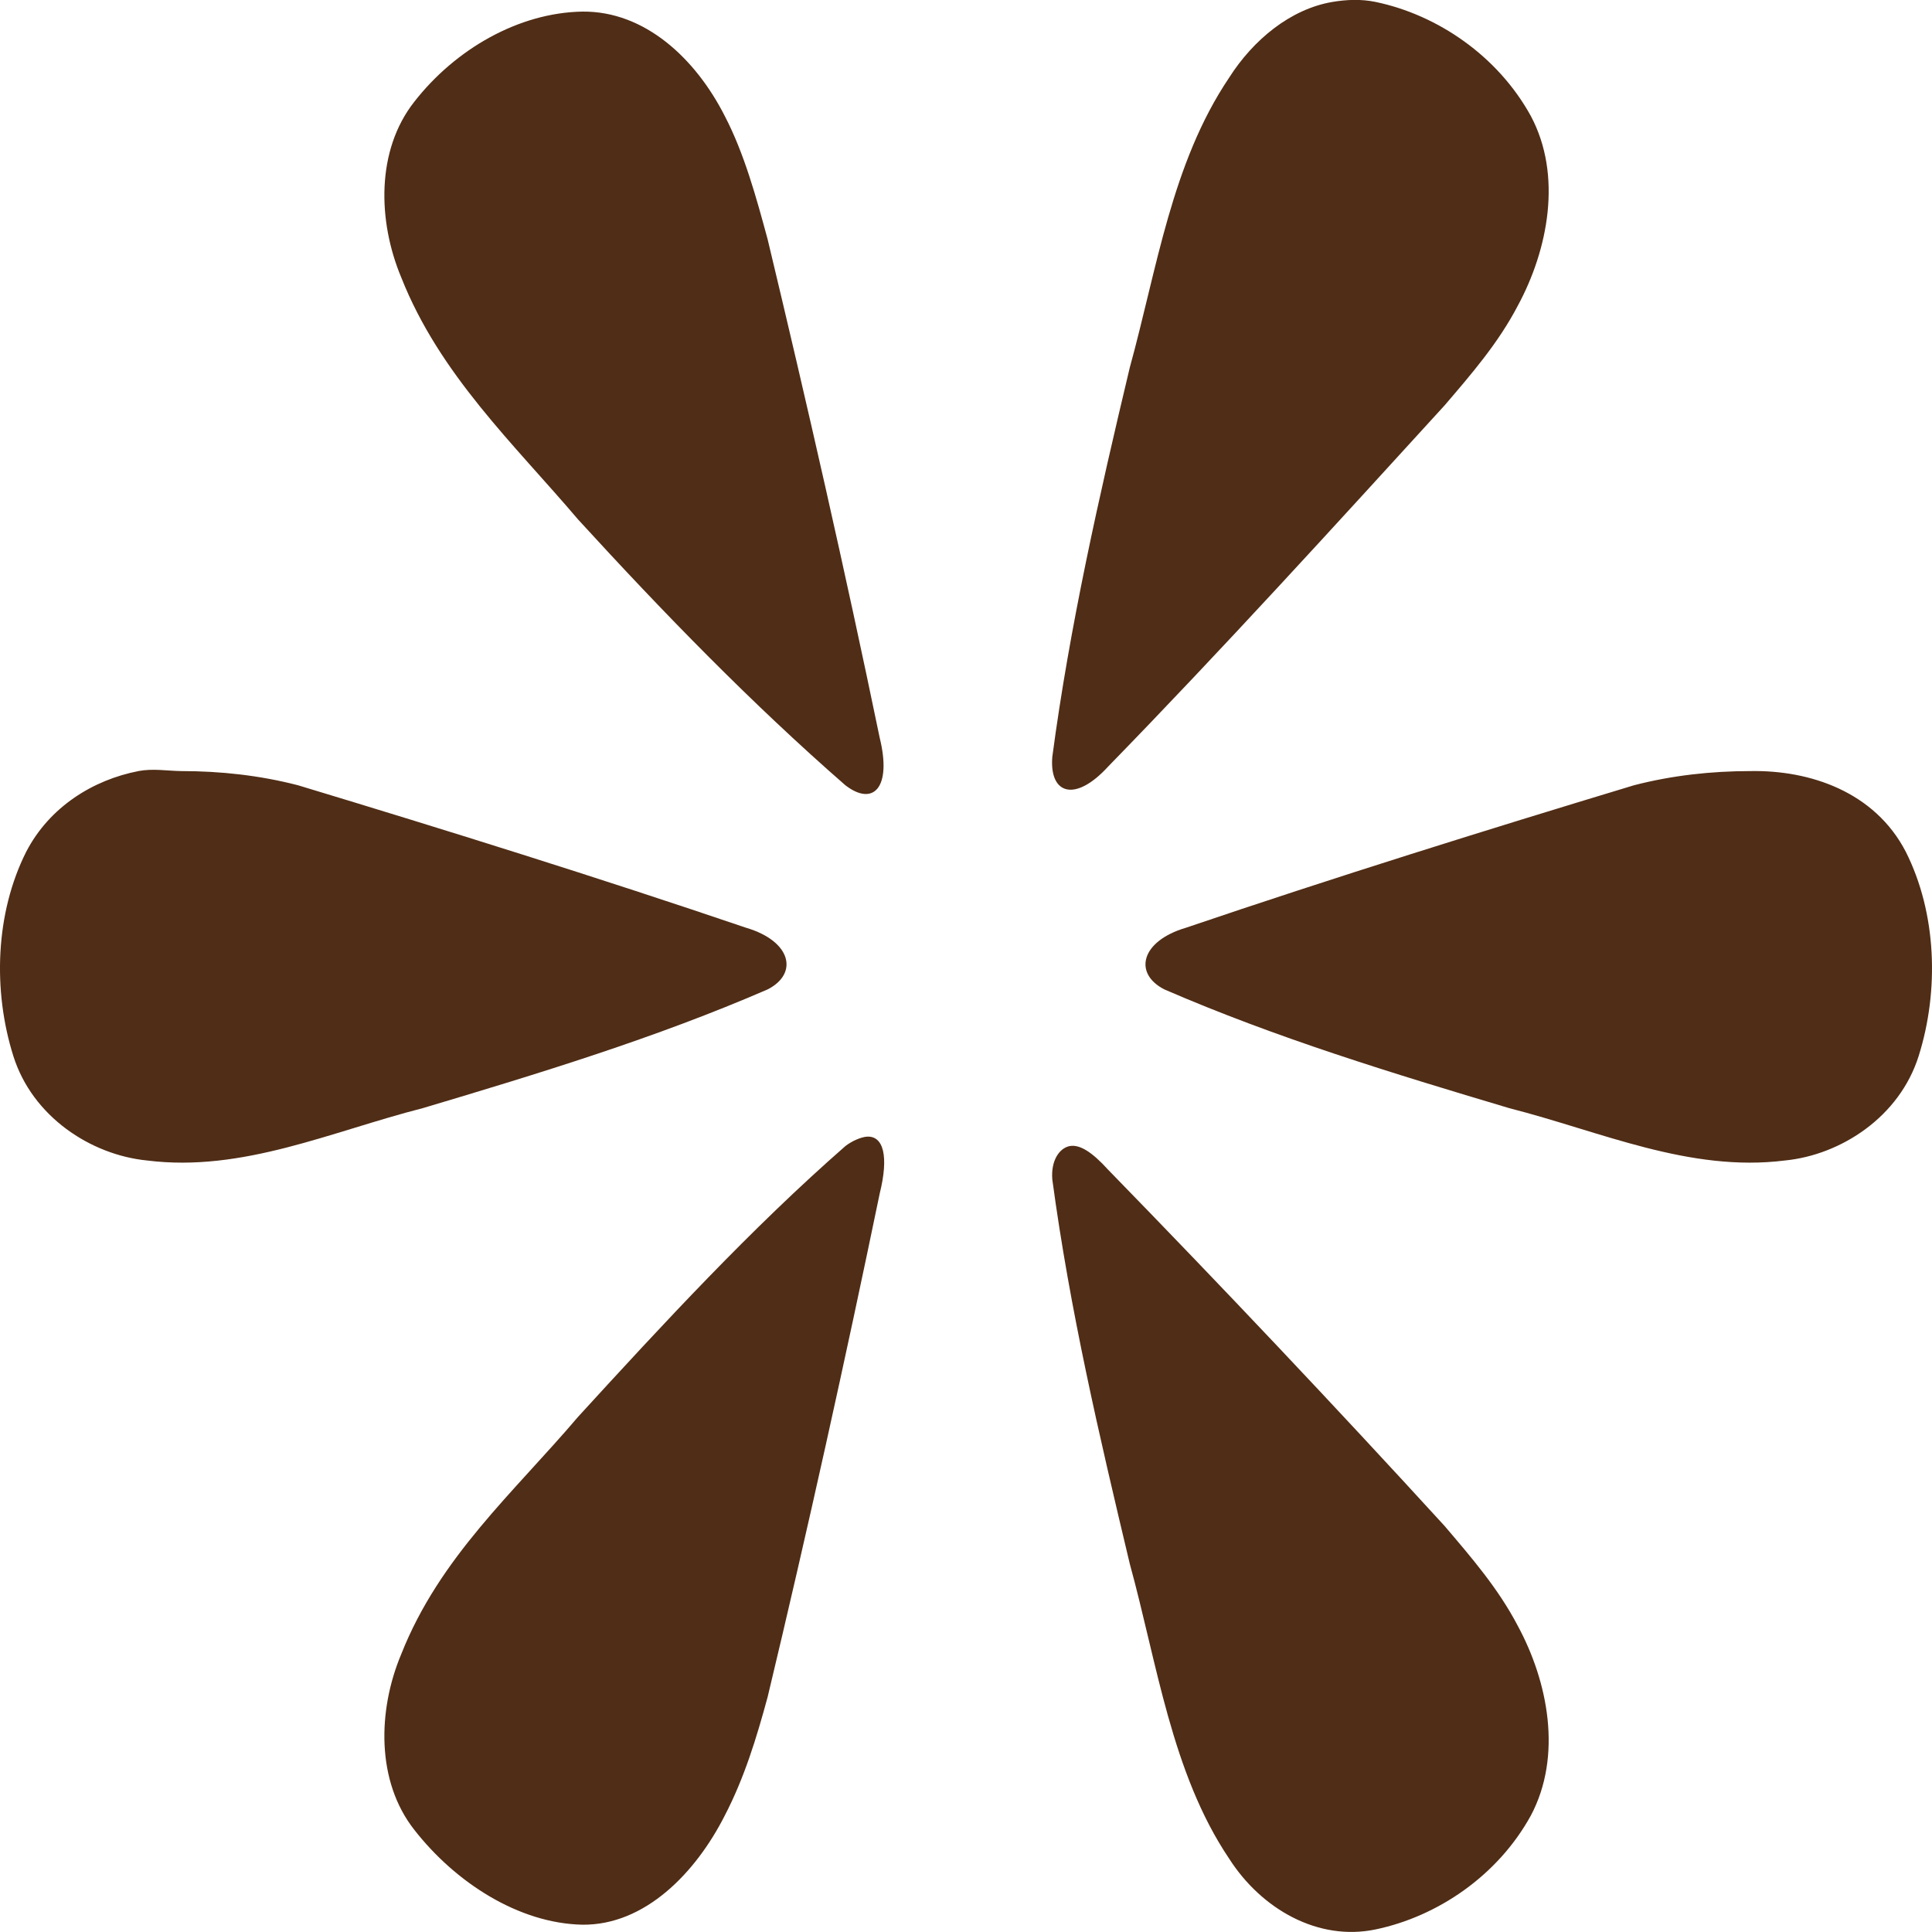 <?xml version="1.0" encoding="UTF-8" standalone="no"?>
<svg
   version="1.1"
   width="9"
   height="9"
   viewBox="0 0 9 9"
   id="svg2"
   xmlns="http://www.w3.org/2000/svg"
   xmlns:svg="http://www.w3.org/2000/svg">
  <defs
     id="defs6" />
  <rect
     width="14"
     height="14"
     x="0"
     y="0"
     id="canvas"
     style="visibility:hidden;fill:none;stroke:none" />
  <path
     d="M 6.207,0.009 C 6.012,0.042 5.838,0.185 5.725,0.363 5.458,0.76 5.39,1.251 5.263,1.712 5.121,2.308 4.983,2.916 4.902,3.526 4.888,3.701 5.009,3.739 5.163,3.57 5.693,3.026 6.215,2.452 6.729,1.889 6.854,1.743 6.979,1.599 7.07,1.425 7.212,1.163 7.279,0.817 7.131,0.54 6.977,0.26 6.696,0.069 6.408,0.009 c -0.067,-0.014 -0.136,-0.011 -0.201,0 z M 2.713,0.054 C 2.416,0.059 2.121,0.229 1.93,0.474 1.752,0.7 1.759,1.029 1.869,1.292 2.048,1.745 2.394,2.068 2.693,2.42 3.09,2.854 3.499,3.275 3.938,3.658 4.069,3.759 4.155,3.668 4.098,3.437 3.937,2.659 3.761,1.887 3.576,1.115 3.524,0.923 3.467,0.714 3.376,0.54 3.241,0.274 3.005,0.051 2.713,0.054 Z M 0.645,3.592 C 0.434,3.633 0.231,3.758 0.122,3.968 -0.022,4.254 -0.034,4.614 0.062,4.919 0.151,5.202 0.423,5.38 0.685,5.406 1.13,5.462 1.543,5.271 1.97,5.162 2.51,5.001 3.055,4.835 3.576,4.609 3.721,4.535 3.686,4.384 3.476,4.322 2.784,4.087 2.086,3.869 1.388,3.658 1.21,3.612 1.028,3.592 0.845,3.592 c -0.069,-0.001 -0.131,-0.013 -0.201,3e-7 z m 7.51,0 C 7.972,3.592 7.79,3.612 7.612,3.658 6.914,3.869 6.216,4.087 5.524,4.322 5.314,4.384 5.279,4.535 5.424,4.609 5.945,4.835 6.49,5.001 7.03,5.162 7.457,5.271 7.87,5.462 8.315,5.406 8.577,5.38 8.849,5.202 8.938,4.919 9.034,4.614 9.022,4.254 8.878,3.968 8.733,3.688 8.431,3.587 8.155,3.592 Z M 4.038,5.295 c -0.026,0.002 -0.068,0.019 -0.1,0.044 C 3.499,5.723 3.09,6.166 2.693,6.6 2.394,6.952 2.048,7.253 1.869,7.706 1.759,7.968 1.752,8.298 1.93,8.524 2.121,8.769 2.416,8.96 2.713,8.966 3.005,8.969 3.241,8.724 3.376,8.458 3.467,8.283 3.524,8.097 3.576,7.905 3.761,7.133 3.937,6.338 4.098,5.56 4.141,5.387 4.116,5.29 4.038,5.295 Z m 0.944,0.044 c -0.047,0.01 -0.087,0.067 -0.08,0.155 0.082,0.61 0.219,1.195 0.361,1.791 C 5.39,7.747 5.458,8.26 5.725,8.657 5.876,8.894 6.141,9.044 6.408,8.988 6.696,8.928 6.977,8.738 7.131,8.458 7.279,8.18 7.212,7.835 7.07,7.573 6.979,7.399 6.854,7.255 6.729,7.108 6.215,6.546 5.693,5.994 5.163,5.45 5.086,5.365 5.029,5.33 4.982,5.339 Z"
     id="viewpoint"
     style="fill:#502d16;stroke-width:0.674" />
</svg>
